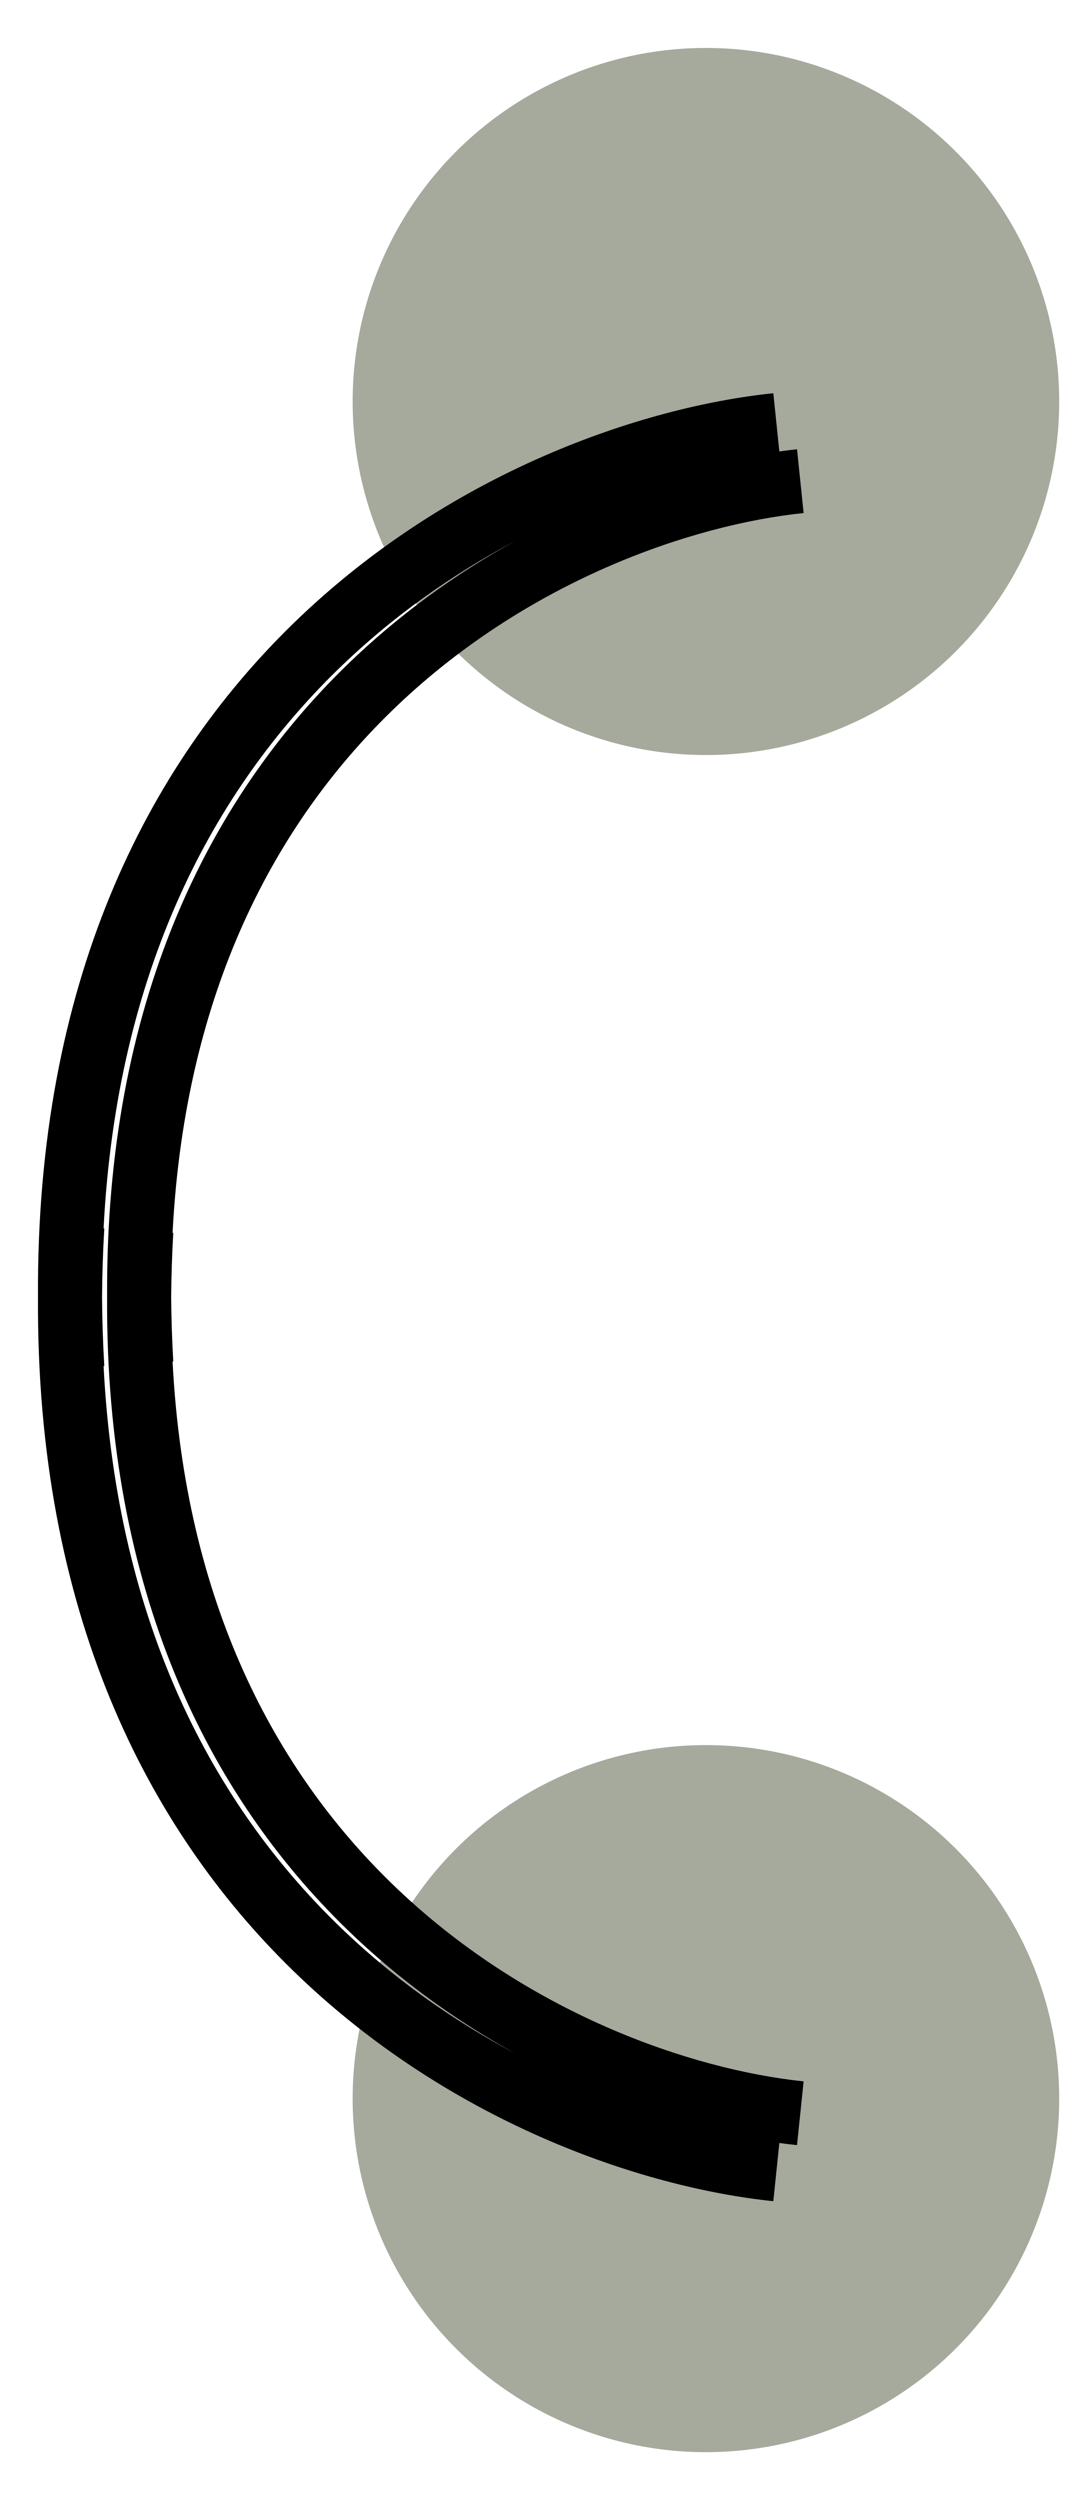 <svg xmlns="http://www.w3.org/2000/svg" viewBox="0 0 17 39" width="17" height="39"><g xmlns="http://www.w3.org/2000/svg" transform="matrix(0 1 -1 0 17 -0)"><circle cx="6.263" cy="5.98" r="5.515" fill="#A5AA9C" /><circle cx="32.737" cy="5.98" r="5.515" fill="#A5AA9C" /><path fill-rule="evenodd" clip-rule="evenodd" d="M7.042 4.834C7.029 4.74 7.018 4.648 7.008 4.558L8.003 4.455C8.184 6.197 9.062 8.806 11.104 10.899C12.838 12.678 15.436 14.111 19.232 14.306L19.232 14.295C19.575 14.315 19.909 14.325 20.235 14.328C20.561 14.325 20.896 14.315 21.238 14.295L21.239 14.306C25.035 14.111 27.633 12.678 29.367 10.899C31.408 8.806 32.286 6.197 32.468 4.455L33.462 4.558C33.453 4.648 33.442 4.74 33.429 4.834L34.337 4.928C34.123 6.986 33.103 10.002 30.735 12.431C28.517 14.706 25.145 16.436 20.235 16.407C15.326 16.436 11.953 14.706 9.735 12.431C7.368 10.002 6.348 6.986 6.134 4.928L7.042 4.834ZM8.441 8.961C8.943 9.911 9.604 10.863 10.451 11.733C12.311 13.64 15.096 15.175 19.161 15.383L19.162 15.372C19.528 15.393 19.886 15.405 20.235 15.407C20.585 15.405 20.943 15.393 21.309 15.372L21.31 15.383C25.375 15.175 28.16 13.64 30.019 11.733C30.869 10.861 31.531 9.906 32.034 8.955C31.535 9.862 30.893 10.767 30.083 11.598C28.002 13.733 24.838 15.354 20.235 15.328C15.633 15.354 12.469 13.733 10.387 11.598C9.579 10.768 8.938 9.866 8.441 8.961Z" fill="black" /></g></svg>